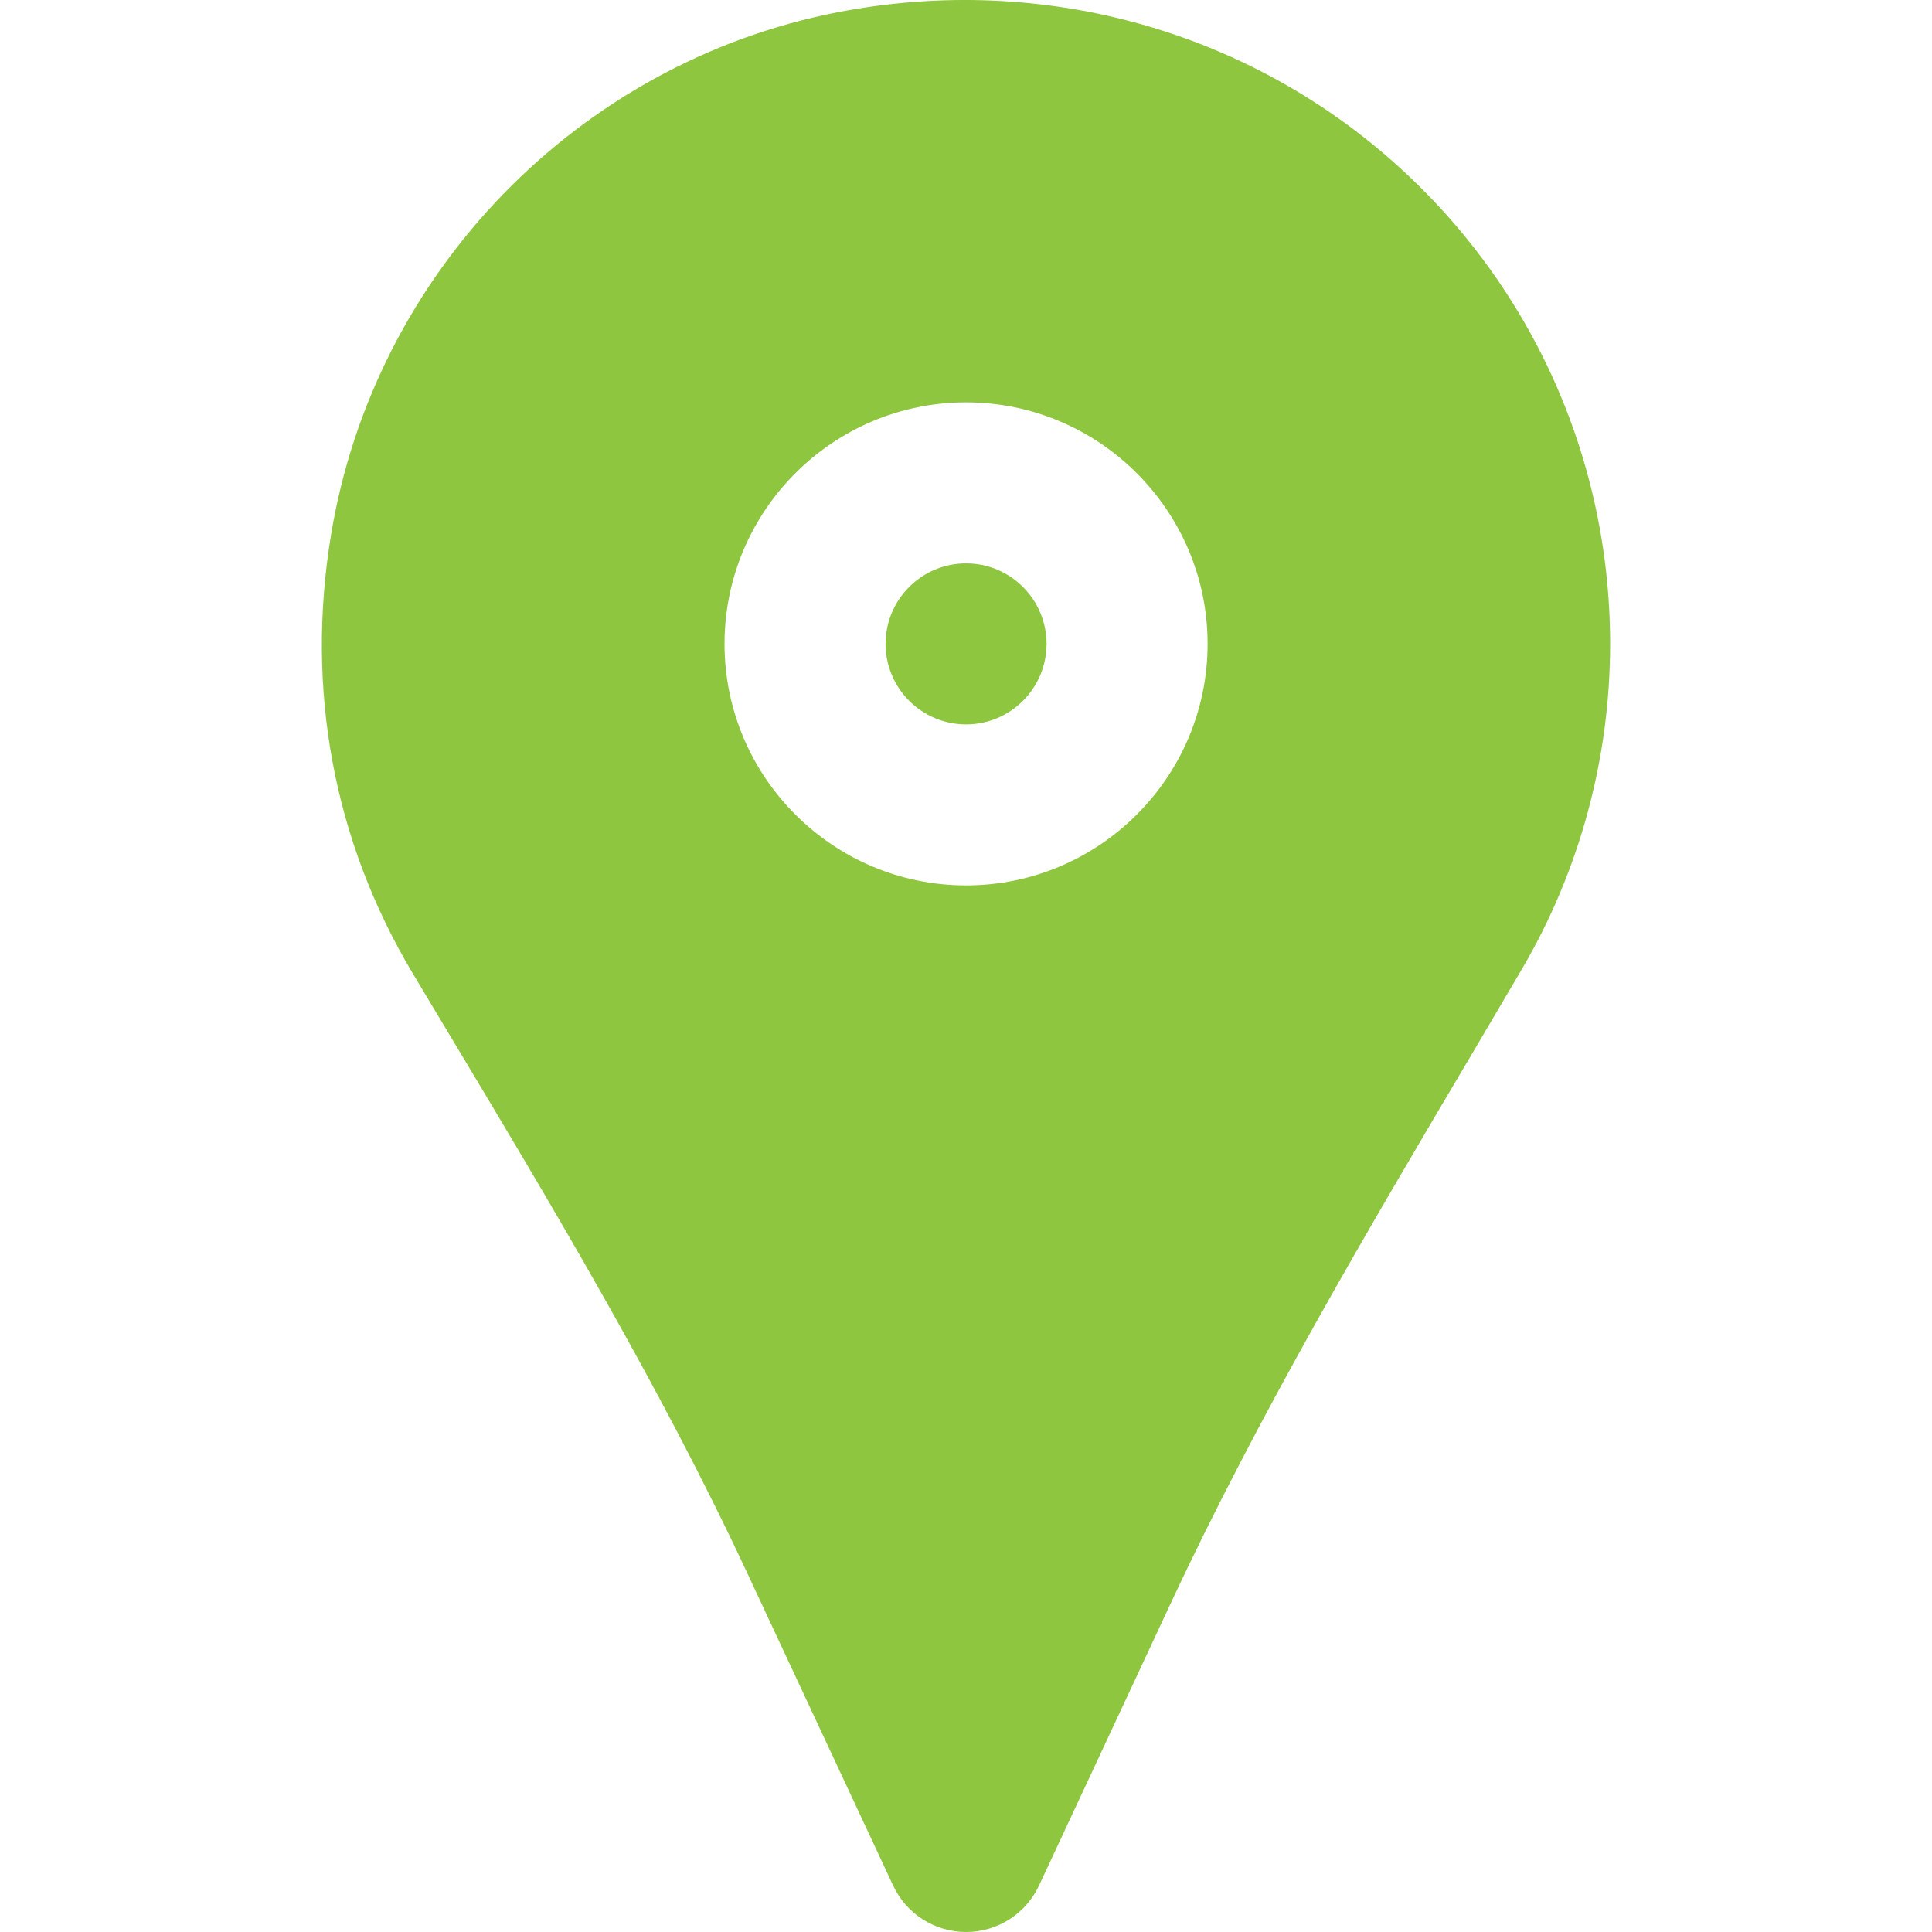 <svg width="56" height="56" viewBox="0 0 56 56" fill="none" xmlns="http://www.w3.org/2000/svg">
<path d="M28.002 16.33C26.714 16.33 25.669 17.377 25.669 18.663C25.669 19.949 26.714 20.997 28.002 20.997C29.29 20.997 30.335 19.949 30.335 18.663C30.335 17.377 29.29 16.33 28.002 16.33Z" fill="#8EC63F"/>
<path d="M39.873 4.254C35.549 0.69 29.866 -0.726 24.285 0.354C16.752 1.817 10.846 7.906 9.595 15.504C8.853 19.989 9.674 24.387 11.968 28.222L12.92 29.811C15.968 34.891 19.116 40.146 21.638 45.55L25.888 54.654C26.27 55.475 27.094 56 28.002 56C28.91 56 29.733 55.475 30.116 54.654L33.941 46.458C36.491 40.991 39.639 35.663 42.687 30.511L44.106 28.102C45.784 25.248 46.67 21.984 46.67 18.663C46.67 13.07 44.192 7.817 39.873 4.254ZM28.002 25.664C24.142 25.664 21.001 22.523 21.001 18.663C21.001 14.804 24.142 11.663 28.002 11.663C31.862 11.663 35.003 14.804 35.003 18.663C35.003 22.523 31.862 25.664 28.002 25.664Z" fill="#8EC63F"/>
</svg>
